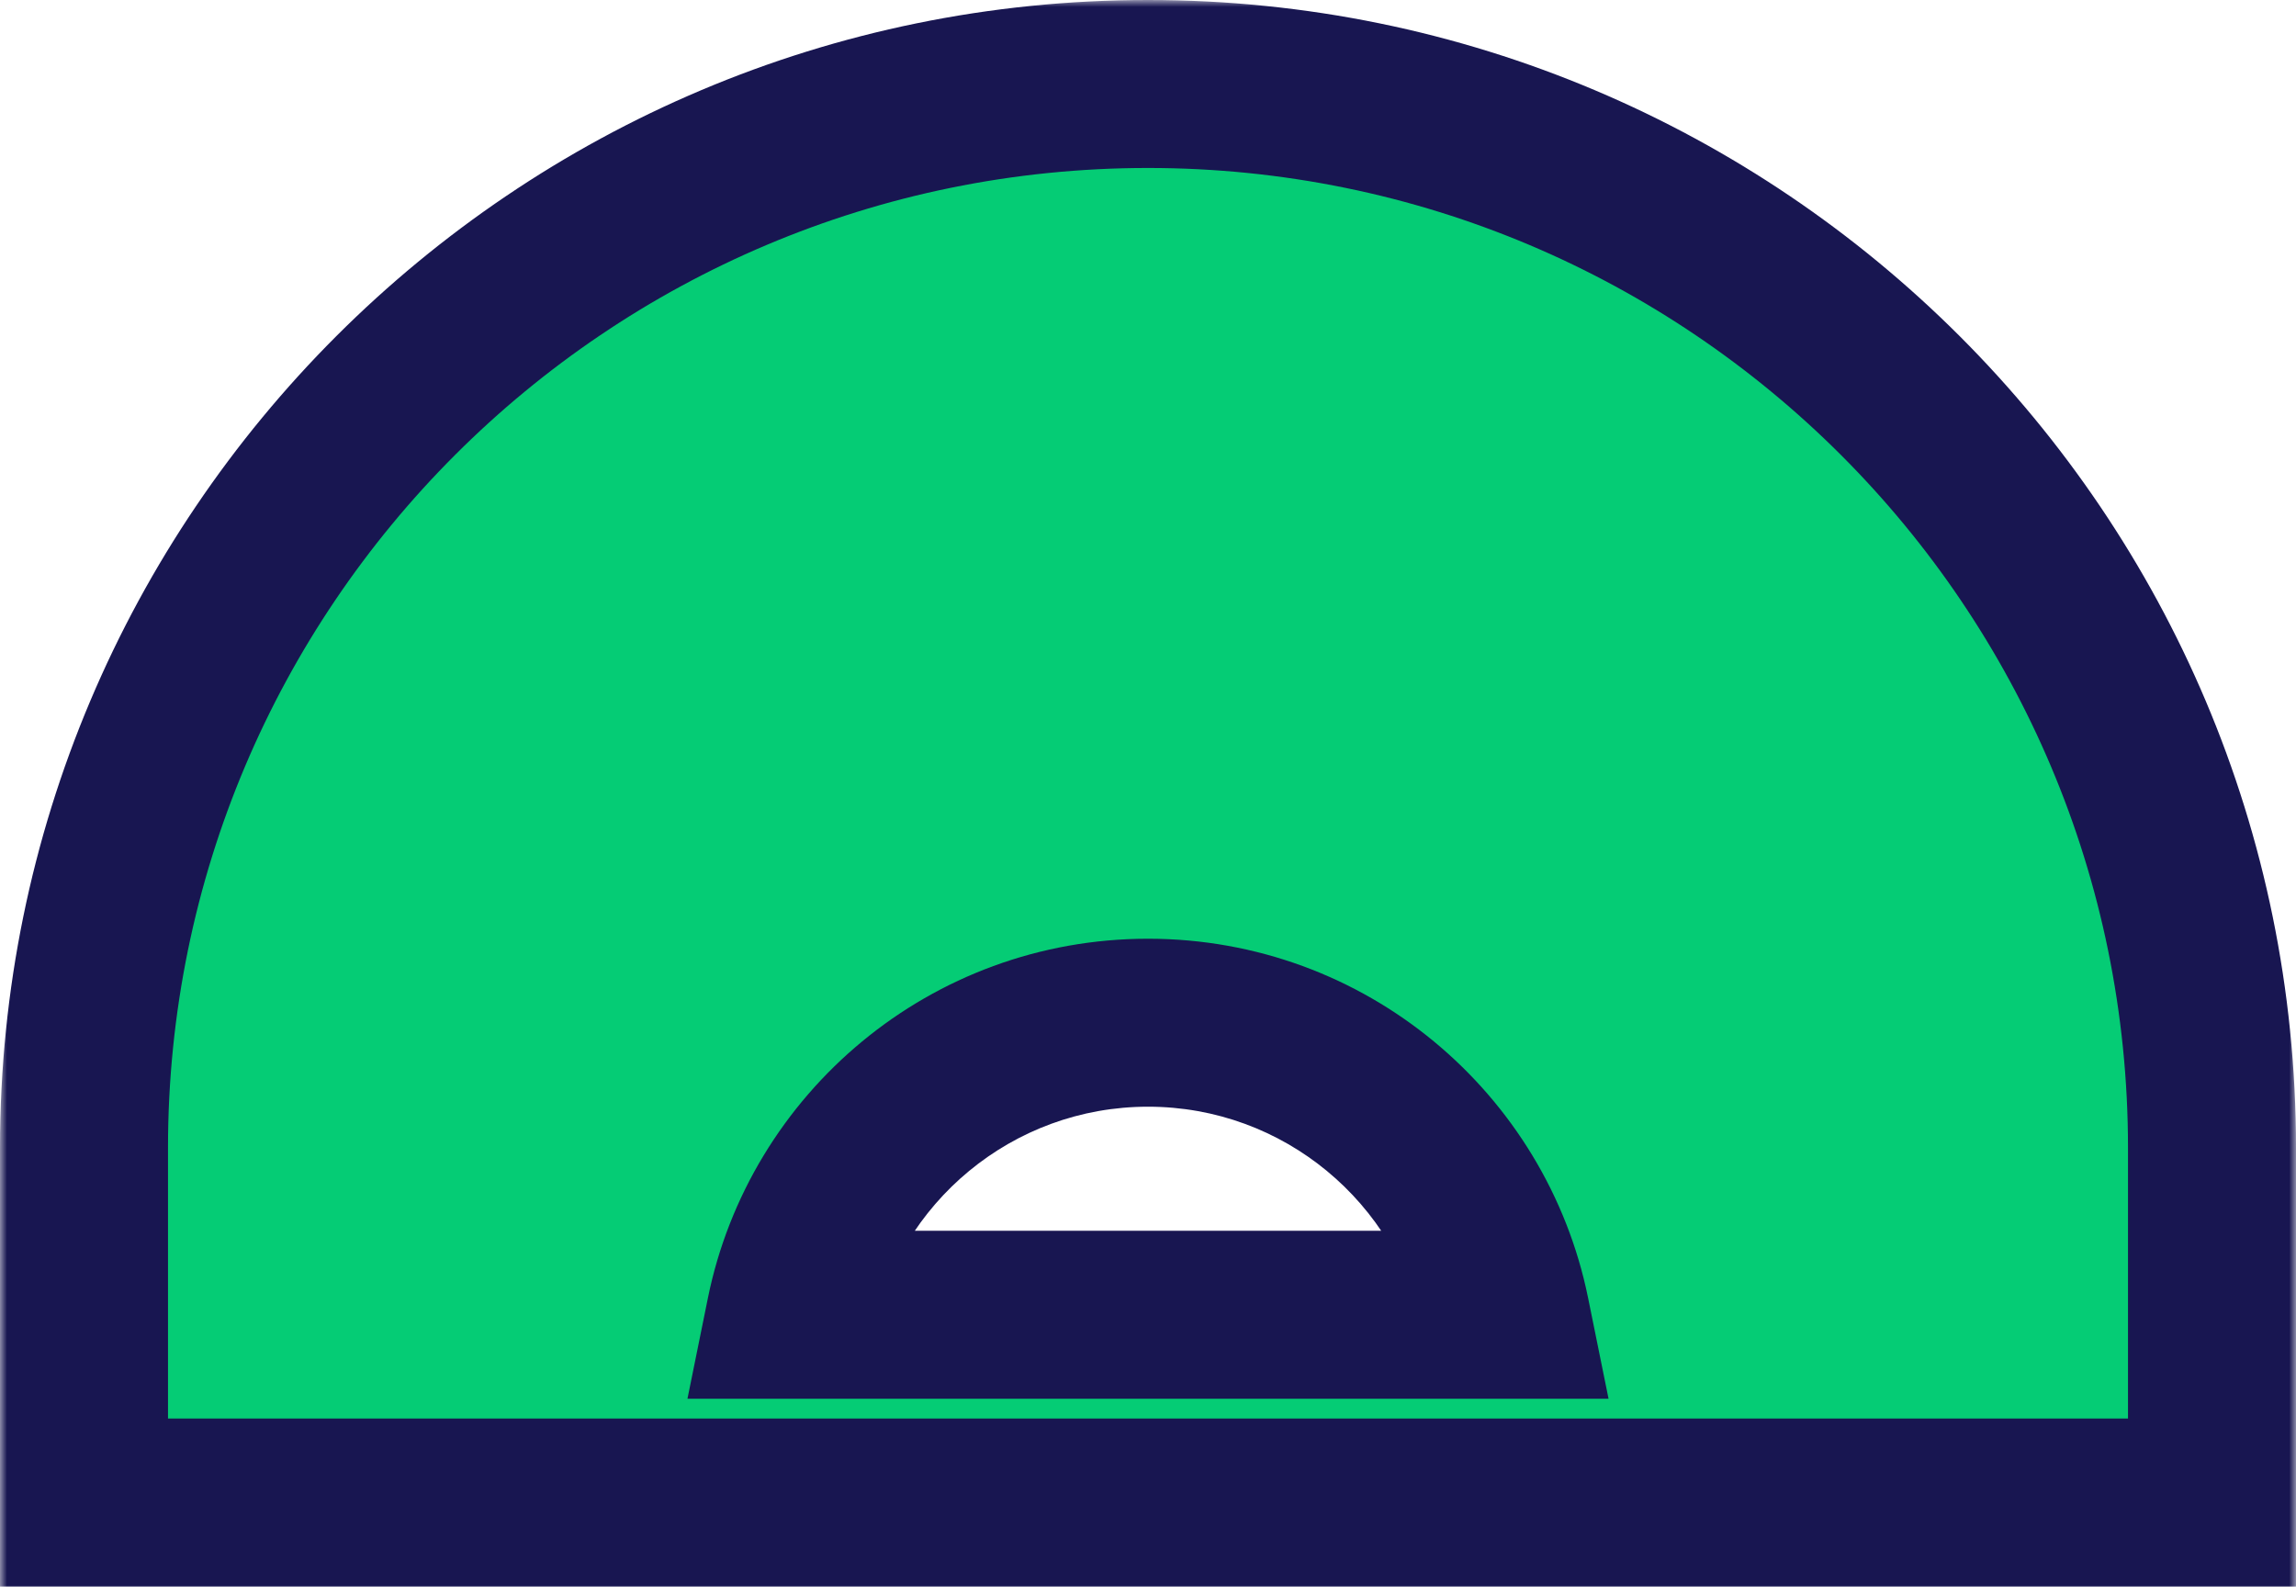 <svg width="164" height="114" viewBox="0 0 164 114" fill="none" xmlns="http://www.w3.org/2000/svg">
<mask id="path-1-outside-1_42_534" maskUnits="userSpaceOnUse" x="0" y="0" width="164" height="114" fill="black">
<rect fill="white" width="164" height="114"/>
<path d="M82 6C123.974 6 158 40.026 158 82V107.333H120V107.334H49.961V107.333H6V82C6 40.026 40.026 6 82 6ZM82.001 73.059C69.384 73.059 58.861 82.018 56.444 93.922H107.557C105.14 82.018 94.617 73.059 82.001 73.059Z"/>
</mask>
<path d="M82 6C123.974 6 158 40.026 158 82V107.333H120V107.334H49.961V107.333H6V82C6 40.026 40.026 6 82 6ZM82.001 73.059C69.384 73.059 58.861 82.018 56.444 93.922H107.557C105.14 82.018 94.617 73.059 82.001 73.059Z" fill="#05CC75"/>
<path d="M82 6L82 0L82 0L82 6ZM158 107.333V113.333H164V107.333H158ZM120 107.333V101.333H114V107.333H120ZM120 107.334V113.334H126V107.334H120ZM49.961 107.334H43.961V113.334H49.961V107.334ZM49.961 107.333H55.961V101.333H49.961V107.333ZM6 107.333H0V113.333H6V107.333ZM6 82L0 82V82H6ZM82.001 73.059L82.001 67.059H82.001V73.059ZM56.444 93.922L50.564 92.728L49.104 99.922H56.444V93.922ZM107.557 93.922V99.922H114.897L113.437 92.728L107.557 93.922ZM82 6V12C120.66 12 152 43.34 152 82H158H164C164 36.713 127.287 0 82 0V6ZM158 82H152V107.333H158H164V82H158ZM158 107.333V101.333H120V107.333V113.333H158V107.333ZM120 107.333H114V107.334H120H126V107.333H120ZM120 107.334V101.334H49.961V107.334V113.334H120V107.334ZM49.961 107.334H55.961V107.333H49.961H43.961V107.334H49.961ZM49.961 107.333V101.333H6V107.333V113.333H49.961V107.333ZM6 107.333H12V82H6H0V107.333H6ZM6 82L12 82C12 43.34 43.34 12 82 12L82 6L82 0C36.713 9.03668e-07 4.30743e-06 36.713 0 82L6 82ZM82.001 73.059V67.059C66.475 67.059 53.537 78.084 50.564 92.728L56.444 93.922L62.324 95.115C64.184 85.953 72.294 79.059 82.001 79.059V73.059ZM56.444 93.922V99.922H107.557V93.922V87.922H56.444V93.922ZM107.557 93.922L113.437 92.728C110.464 78.084 97.528 67.059 82.001 67.059L82.001 73.059L82.001 79.059C91.707 79.059 99.817 85.953 101.677 95.115L107.557 93.922Z" fill="#181651" mask="url(#path-1-outside-1_42_534)"/>
</svg>
